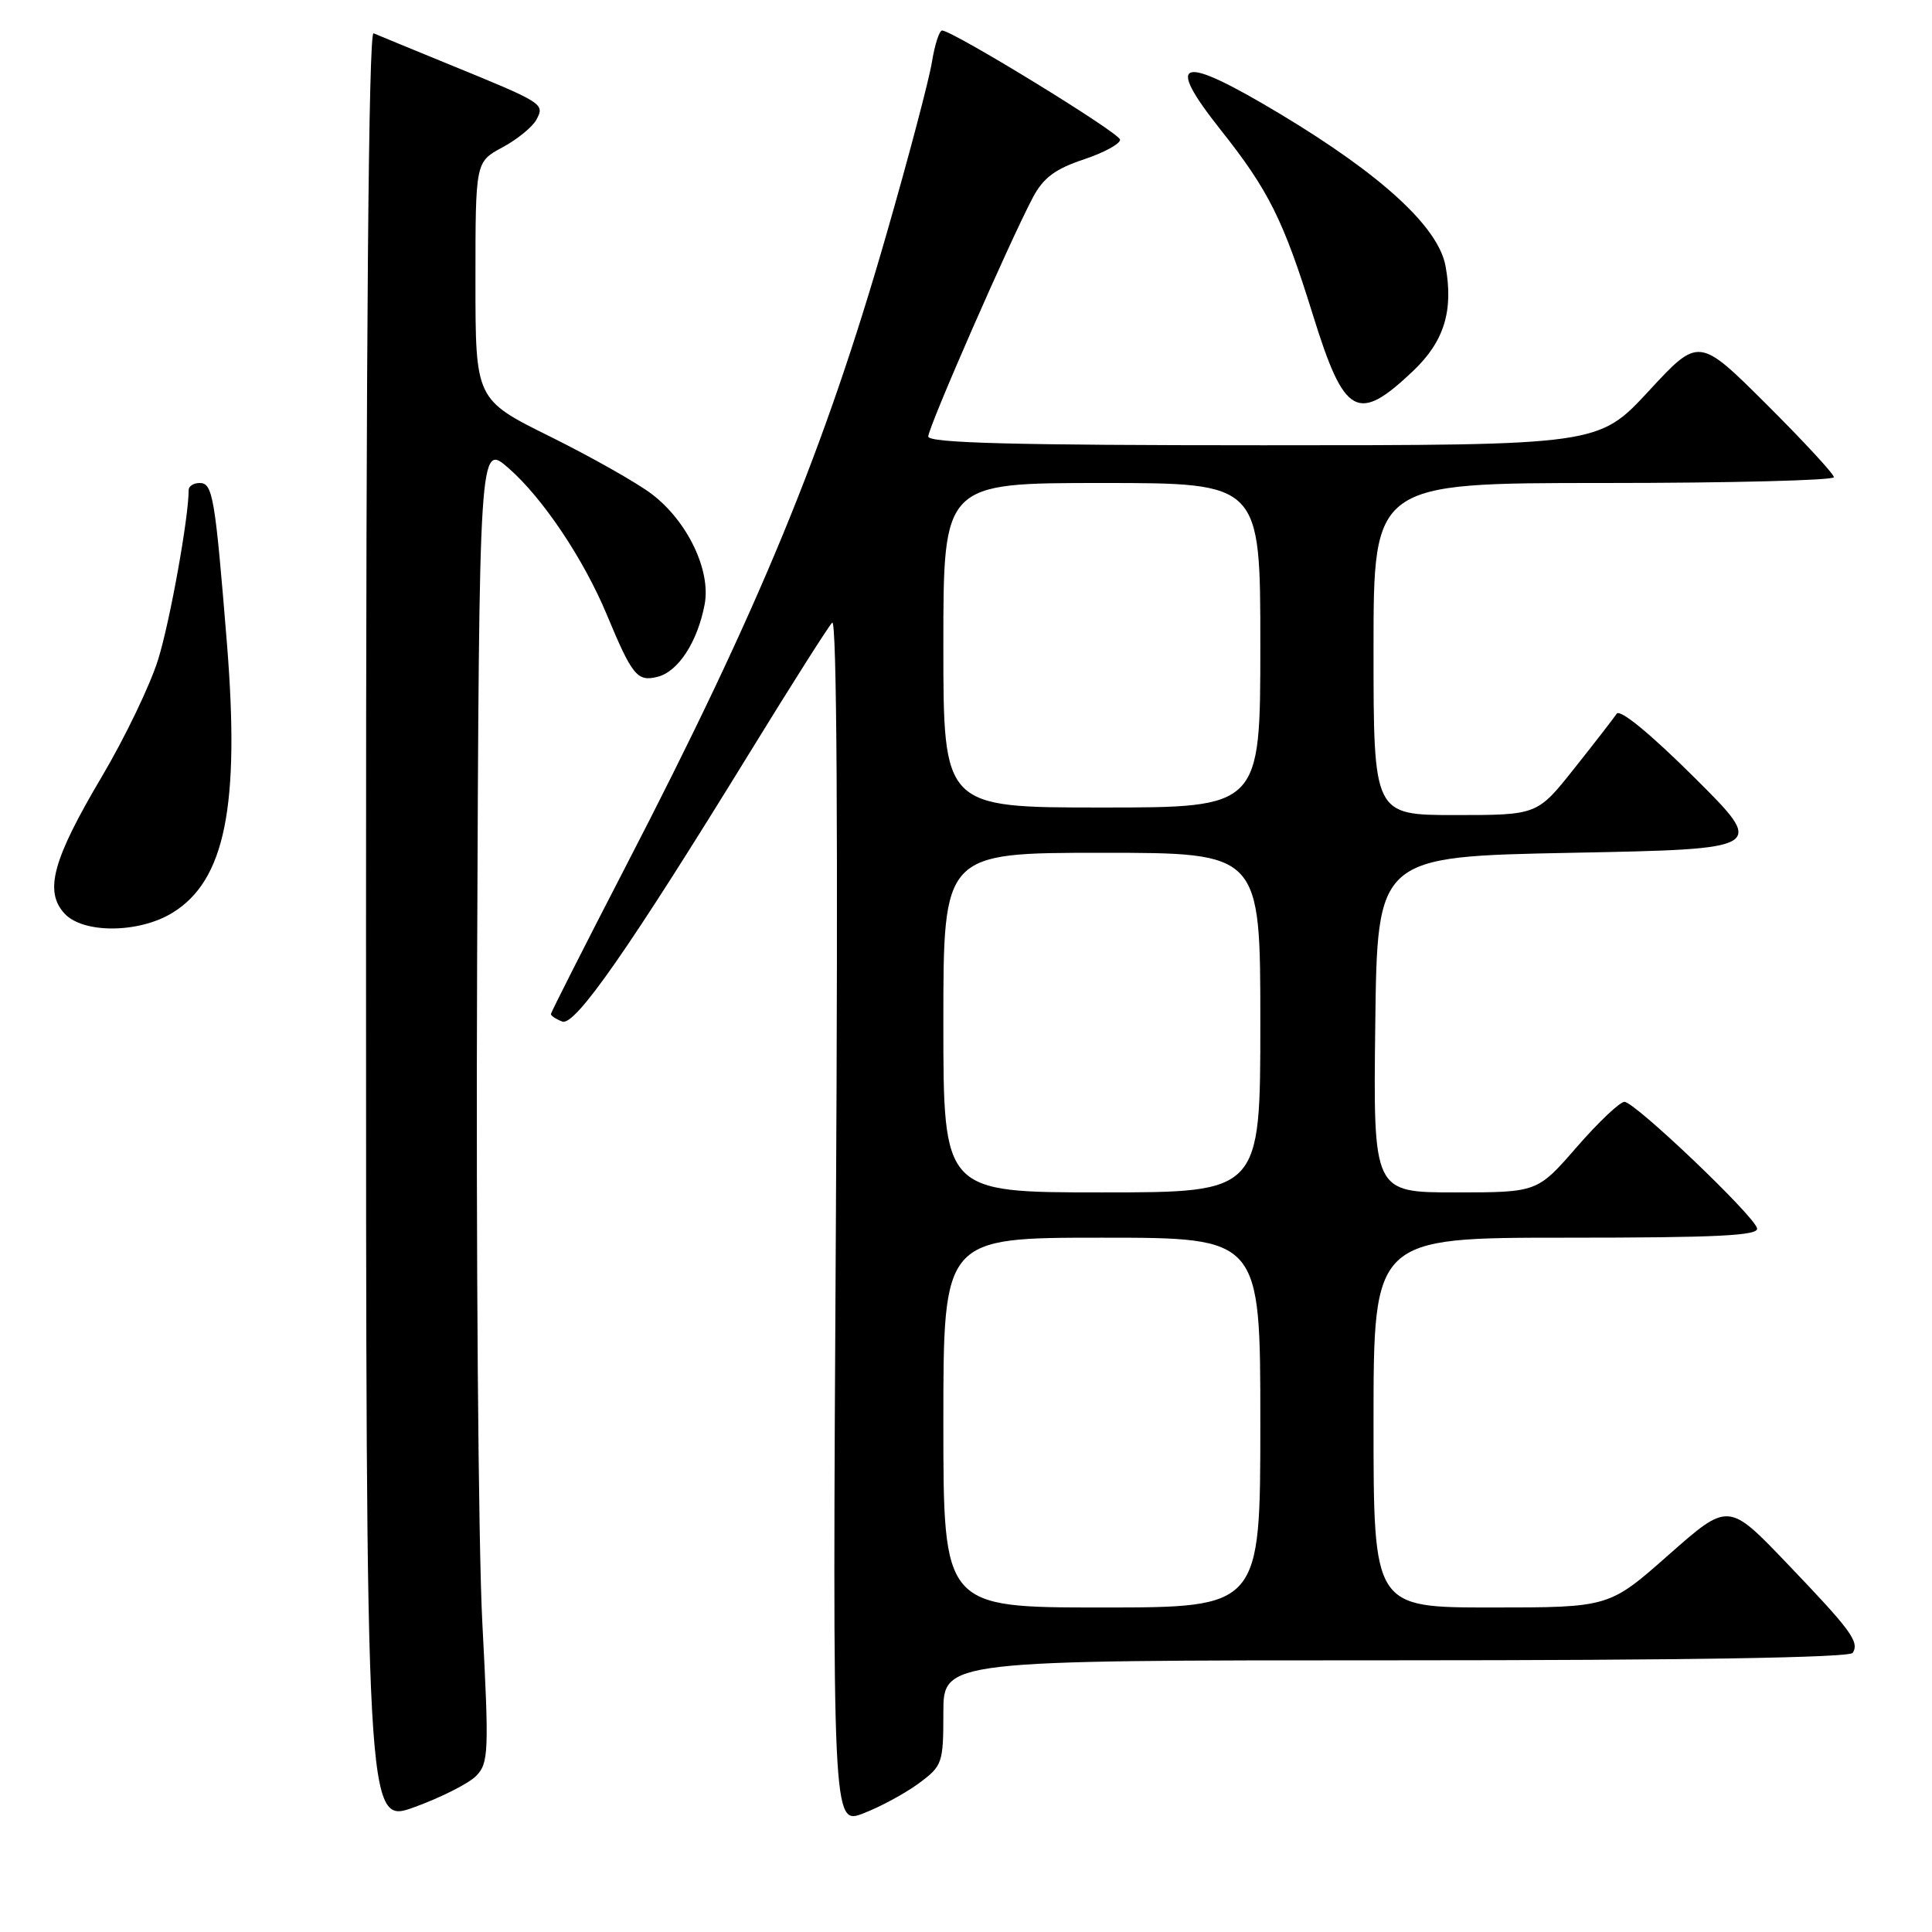 <?xml version="1.0" encoding="UTF-8" standalone="no"?>
<!DOCTYPE svg PUBLIC "-//W3C//DTD SVG 1.1//EN" "http://www.w3.org/Graphics/SVG/1.1/DTD/svg11.dtd" >
<svg xmlns="http://www.w3.org/2000/svg" xmlns:xlink="http://www.w3.org/1999/xlink" version="1.1" viewBox="0 0 256 256">
 <g >
 <path fill="currentColor"
d=" M 63.09 235.32 C 64.75 233.63 64.81 232.17 63.91 215.00 C 63.38 204.82 63.07 165.48 63.22 127.56 C 63.50 58.62 63.50 58.62 67.42 62.06 C 71.94 66.02 77.33 74.08 80.39 81.41 C 83.78 89.55 84.44 90.36 87.13 89.68 C 89.87 89.00 92.43 85.05 93.37 80.08 C 94.22 75.59 91.10 69.07 86.37 65.47 C 84.43 63.99 78.38 60.57 72.92 57.86 C 63.00 52.95 63.00 52.95 63.00 37.20 C 63.00 21.45 63.00 21.45 66.57 19.53 C 68.53 18.48 70.56 16.82 71.08 15.85 C 72.20 13.75 72.04 13.65 59.50 8.53 C 54.55 6.50 50.05 4.65 49.50 4.41 C 48.84 4.12 48.50 43.99 48.50 122.88 C 48.50 241.79 48.50 241.79 54.90 239.46 C 58.43 238.18 62.11 236.32 63.09 235.32 Z  M 121.75 236.30 C 124.87 233.99 125.00 233.63 125.00 226.95 C 125.00 220.00 125.00 220.00 184.94 220.00 C 223.50 220.00 245.10 219.65 245.50 219.01 C 246.40 217.54 245.29 216.04 236.76 207.13 C 229.02 199.04 229.02 199.04 221.11 206.02 C 213.21 213.00 213.21 213.00 197.60 213.00 C 182.00 213.00 182.00 213.00 182.00 188.50 C 182.00 164.00 182.00 164.00 207.57 164.00 C 227.54 164.00 233.08 163.73 232.82 162.75 C 232.38 161.02 216.61 146.00 215.25 146.00 C 214.64 146.00 211.79 148.70 208.92 152.00 C 203.70 158.00 203.70 158.00 192.83 158.00 C 181.96 158.00 181.96 158.00 182.23 135.75 C 182.50 113.50 182.50 113.50 208.27 113.00 C 234.04 112.50 234.04 112.50 224.49 103.00 C 218.72 97.26 214.66 93.92 214.22 94.57 C 213.82 95.17 211.30 98.43 208.60 101.82 C 203.70 108.00 203.70 108.00 192.85 108.00 C 182.00 108.00 182.00 108.00 182.00 86.00 C 182.00 64.00 182.00 64.00 212.50 64.00 C 229.28 64.00 243.00 63.65 243.00 63.23 C 243.00 62.81 238.97 58.45 234.05 53.55 C 225.10 44.64 225.10 44.64 218.46 51.82 C 211.81 59.00 211.81 59.00 167.41 59.00 C 134.31 59.00 123.00 58.70 123.00 57.84 C 123.00 56.60 133.84 31.85 136.88 26.13 C 138.25 23.56 139.85 22.37 143.59 21.13 C 146.29 20.23 148.46 19.05 148.41 18.50 C 148.33 17.59 126.40 4.15 124.84 4.04 C 124.47 4.02 123.86 5.91 123.48 8.25 C 123.10 10.59 120.40 20.83 117.47 31.00 C 109.24 59.65 100.61 80.59 82.95 114.73 C 77.48 125.31 73.00 134.15 73.00 134.37 C 73.00 134.60 73.67 135.04 74.50 135.36 C 76.19 136.01 83.32 125.79 99.48 99.50 C 104.89 90.70 109.74 83.05 110.27 82.50 C 110.88 81.86 111.06 110.67 110.76 161.68 C 110.30 241.86 110.30 241.86 114.40 240.28 C 116.66 239.41 119.96 237.62 121.75 236.30 Z  M 22.82 120.97 C 29.82 116.70 31.81 106.87 30.07 85.25 C 28.49 65.75 28.19 64.00 26.45 64.00 C 25.65 64.00 25.00 64.42 25.00 64.93 C 25.00 68.57 22.53 82.32 20.96 87.37 C 19.92 90.74 16.54 97.78 13.44 103.00 C 7.00 113.88 5.85 118.07 8.52 121.02 C 10.96 123.72 18.35 123.69 22.82 120.97 Z  M 187.24 49.16 C 191.36 45.25 192.62 41.17 191.54 35.25 C 190.59 30.08 183.07 23.17 169.61 15.09 C 156.34 7.12 154.20 7.69 161.73 17.19 C 168.11 25.23 170.05 29.13 173.97 41.74 C 178.14 55.18 179.88 56.15 187.24 49.16 Z  M 125.00 188.50 C 125.00 164.00 125.00 164.00 146.00 164.00 C 167.00 164.00 167.00 164.00 167.00 188.50 C 167.00 213.00 167.00 213.00 146.00 213.00 C 125.00 213.00 125.00 213.00 125.00 188.50 Z  M 125.00 135.50 C 125.00 113.00 125.00 113.00 146.00 113.00 C 167.00 113.00 167.00 113.00 167.00 135.50 C 167.00 158.00 167.00 158.00 146.00 158.00 C 125.00 158.00 125.00 158.00 125.00 135.50 Z  M 125.00 85.50 C 125.00 64.00 125.00 64.00 146.00 64.00 C 167.00 64.00 167.00 64.00 167.00 85.50 C 167.00 107.00 167.00 107.00 146.00 107.00 C 125.00 107.00 125.00 107.00 125.00 85.50 Z "/>
</g>
</svg>